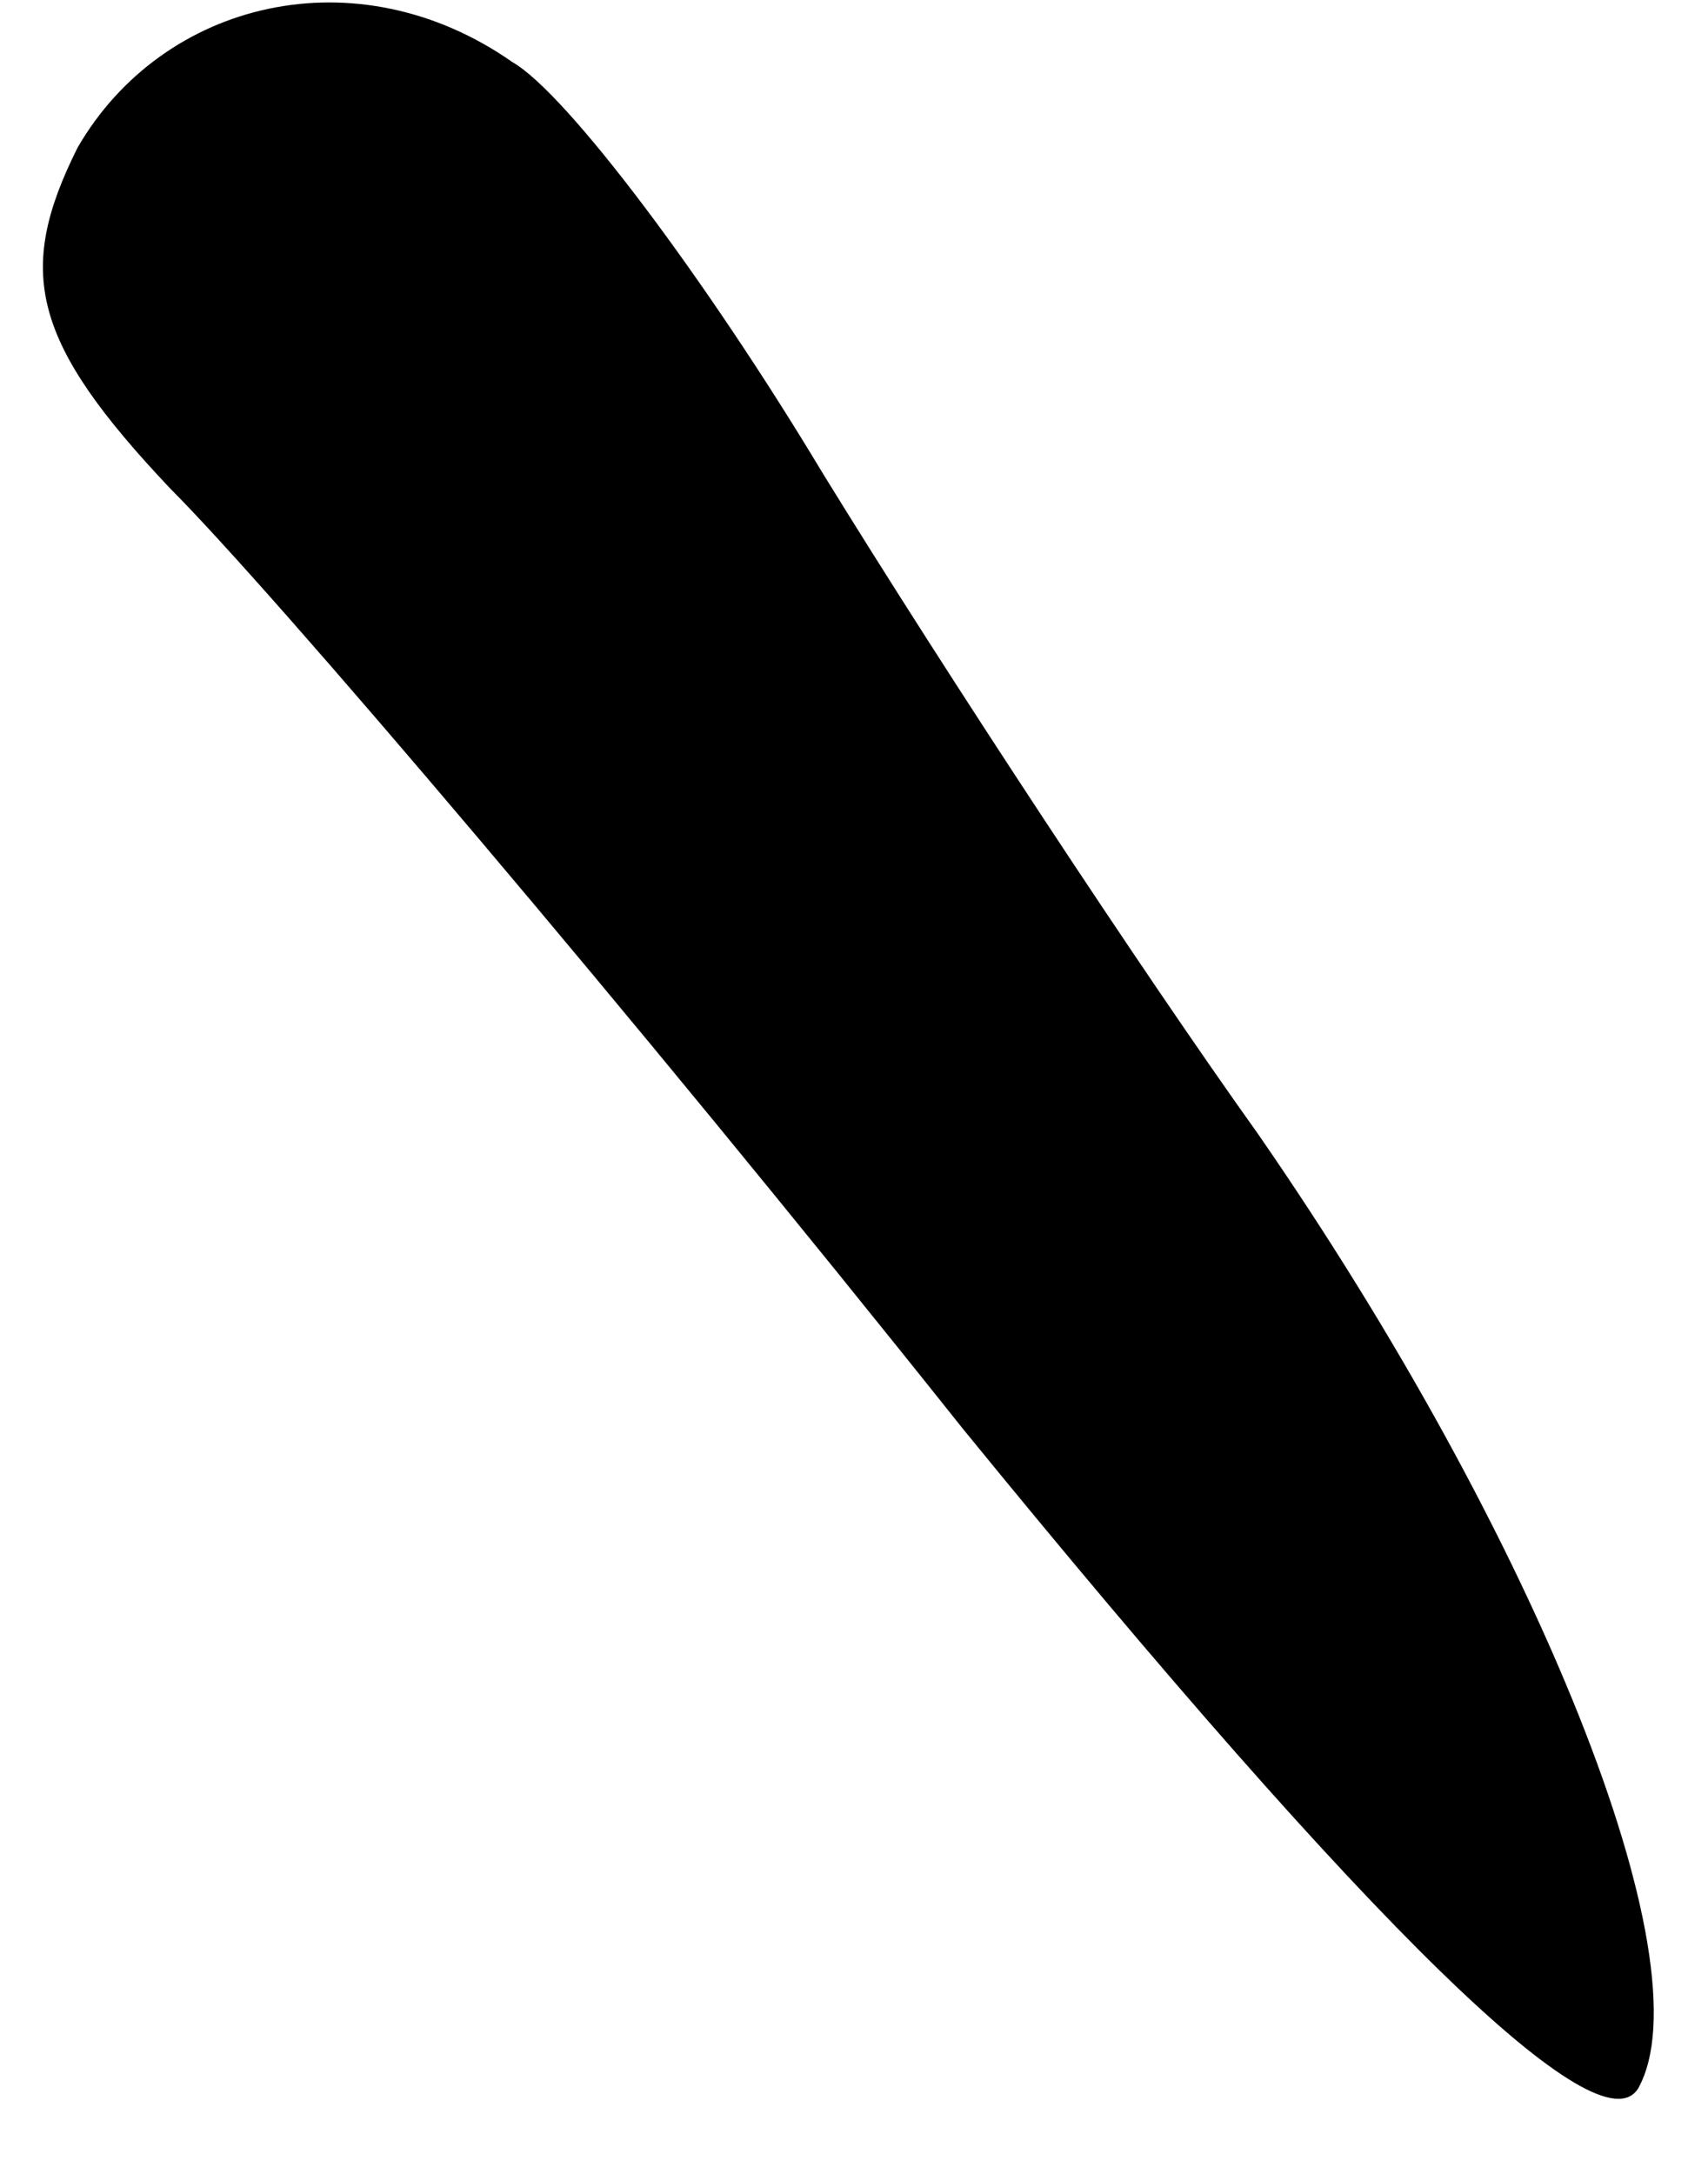 <?xml version="1.0" standalone="no"?>
<!DOCTYPE svg PUBLIC "-//W3C//DTD SVG 20010904//EN"
 "http://www.w3.org/TR/2001/REC-SVG-20010904/DTD/svg10.dtd">
<svg version="1.0" xmlns="http://www.w3.org/2000/svg"
 width="22pt" height="28pt" viewBox="0 0 22 28"
 preserveAspectRatio="xMidYMid meet">
<g transform="translate(0,28) scale(0.1,-0.1)"
fill="#000000" stroke="none">
<path fill="#000000" stroke="none" d="M10 261 c-8 -16 -6 -25 12 -44 13 -13
59 -67 102 -121 53 -65 82 -93 87 -85 9 16 -13 71 -49 123 -15 21 -40 59 -56
85 -15 25 -33 49 -40 53 -20 14 -45 8 -56 -11z"/>
</g>
</svg>
